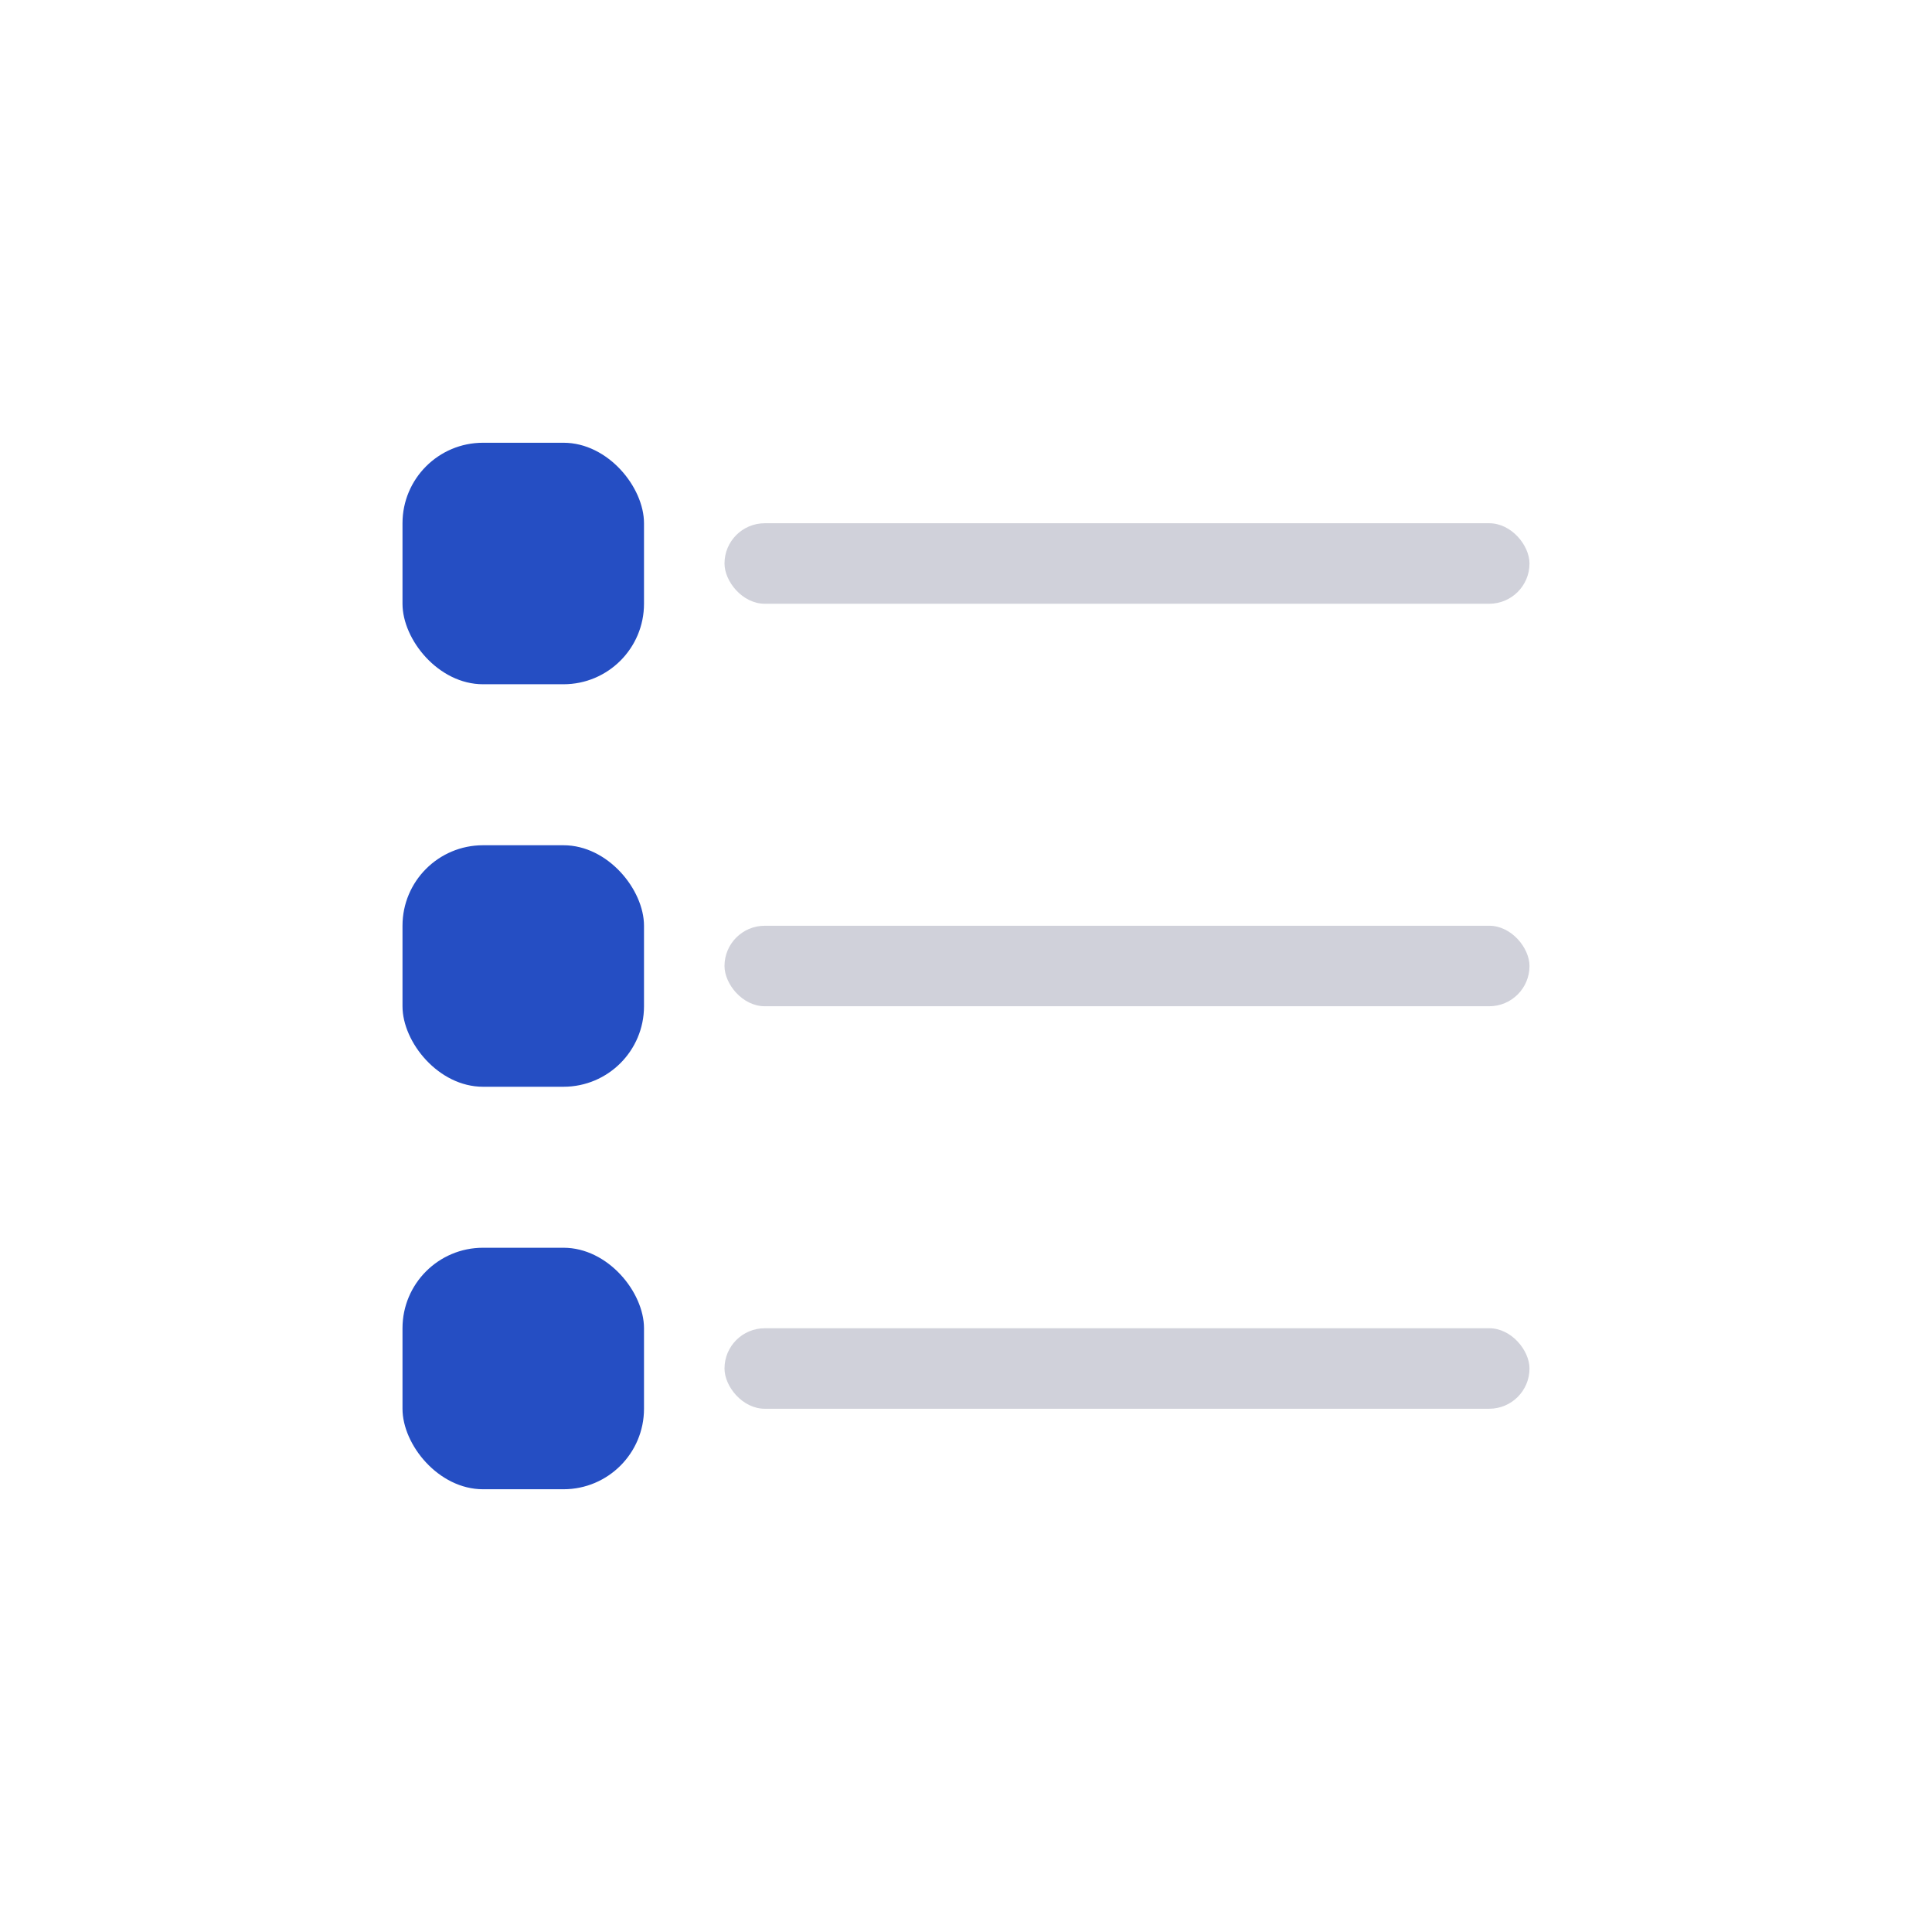 <?xml version="1.0" encoding="UTF-8"?>
<svg width="48px" height="48px" viewBox="0 0 48 48" version="1.1" xmlns="http://www.w3.org/2000/svg" xmlns:xlink="http://www.w3.org/1999/xlink">
    <title>icon/Components/icon-hoc-list</title>
    <g id="项目管理" stroke="none" stroke-width="1" fill="none" fill-rule="evenodd">
        <g id="2.-编辑" transform="translate(-148, -709)">
            <g id="Components/ComponentsSelectPanel" transform="translate(52, 362)">
                <g id="编组" transform="translate(4, 193)">
                    <g id="Card/Component备份-3" transform="translate(79, 141)">
                        <g id="编组" transform="translate(13, 13)">
                            <path d="M10.256,-4.14336123e-16 L37.744,4.14336123e-16 C41.311,-2.4074122e-16 42.604,0.371 43.907,1.069 C45.211,1.766 46.234,2.789 46.931,4.093 C47.629,5.396 48,6.689 48,10.256 L48,37.744 C48,41.311 47.629,42.604 46.931,43.907 C46.234,45.211 45.211,46.234 43.907,46.931 C42.604,47.629 41.311,48 37.744,48 L10.256,48 C6.689,48 5.396,47.629 4.093,46.931 C2.789,46.234 1.766,45.211 1.069,43.907 C0.371,42.604 1.60494146e-16,41.311 -2.76224082e-16,37.744 L2.76224082e-16,10.256 C-1.60494146e-16,6.689 0.371,5.396 1.069,4.093 C1.766,2.789 2.789,1.766 4.093,1.069 C5.396,0.371 6.689,2.4074122e-16 10.256,-4.14336123e-16 Z" id="矩形"></path>
                            <rect id="矩形" fill="#254EC3" x="10" y="11" width="6" height="6" rx="2"></rect>
                            <rect id="矩形备份" fill="#254EC3" x="10" y="21" width="6" height="6" rx="2"></rect>
                            <rect id="矩形备份-2" fill="#254EC3" x="10" y="31" width="6" height="6" rx="2"></rect>
                            <rect id="矩形备份-3" fill="#D0D1DA" fill-rule="nonzero" x="18" y="13" width="20" height="2" rx="1"></rect>
                            <rect id="矩形备份-5" fill="#D0D1DA" fill-rule="nonzero" x="18" y="23" width="20" height="2" rx="1"></rect>
                            <rect id="矩形备份-6" fill="#D0D1DA" fill-rule="nonzero" x="18" y="33" width="20" height="2" rx="1"></rect>
                        </g>
                    </g>
                </g>
            </g>
        </g>
    </g>
</svg>